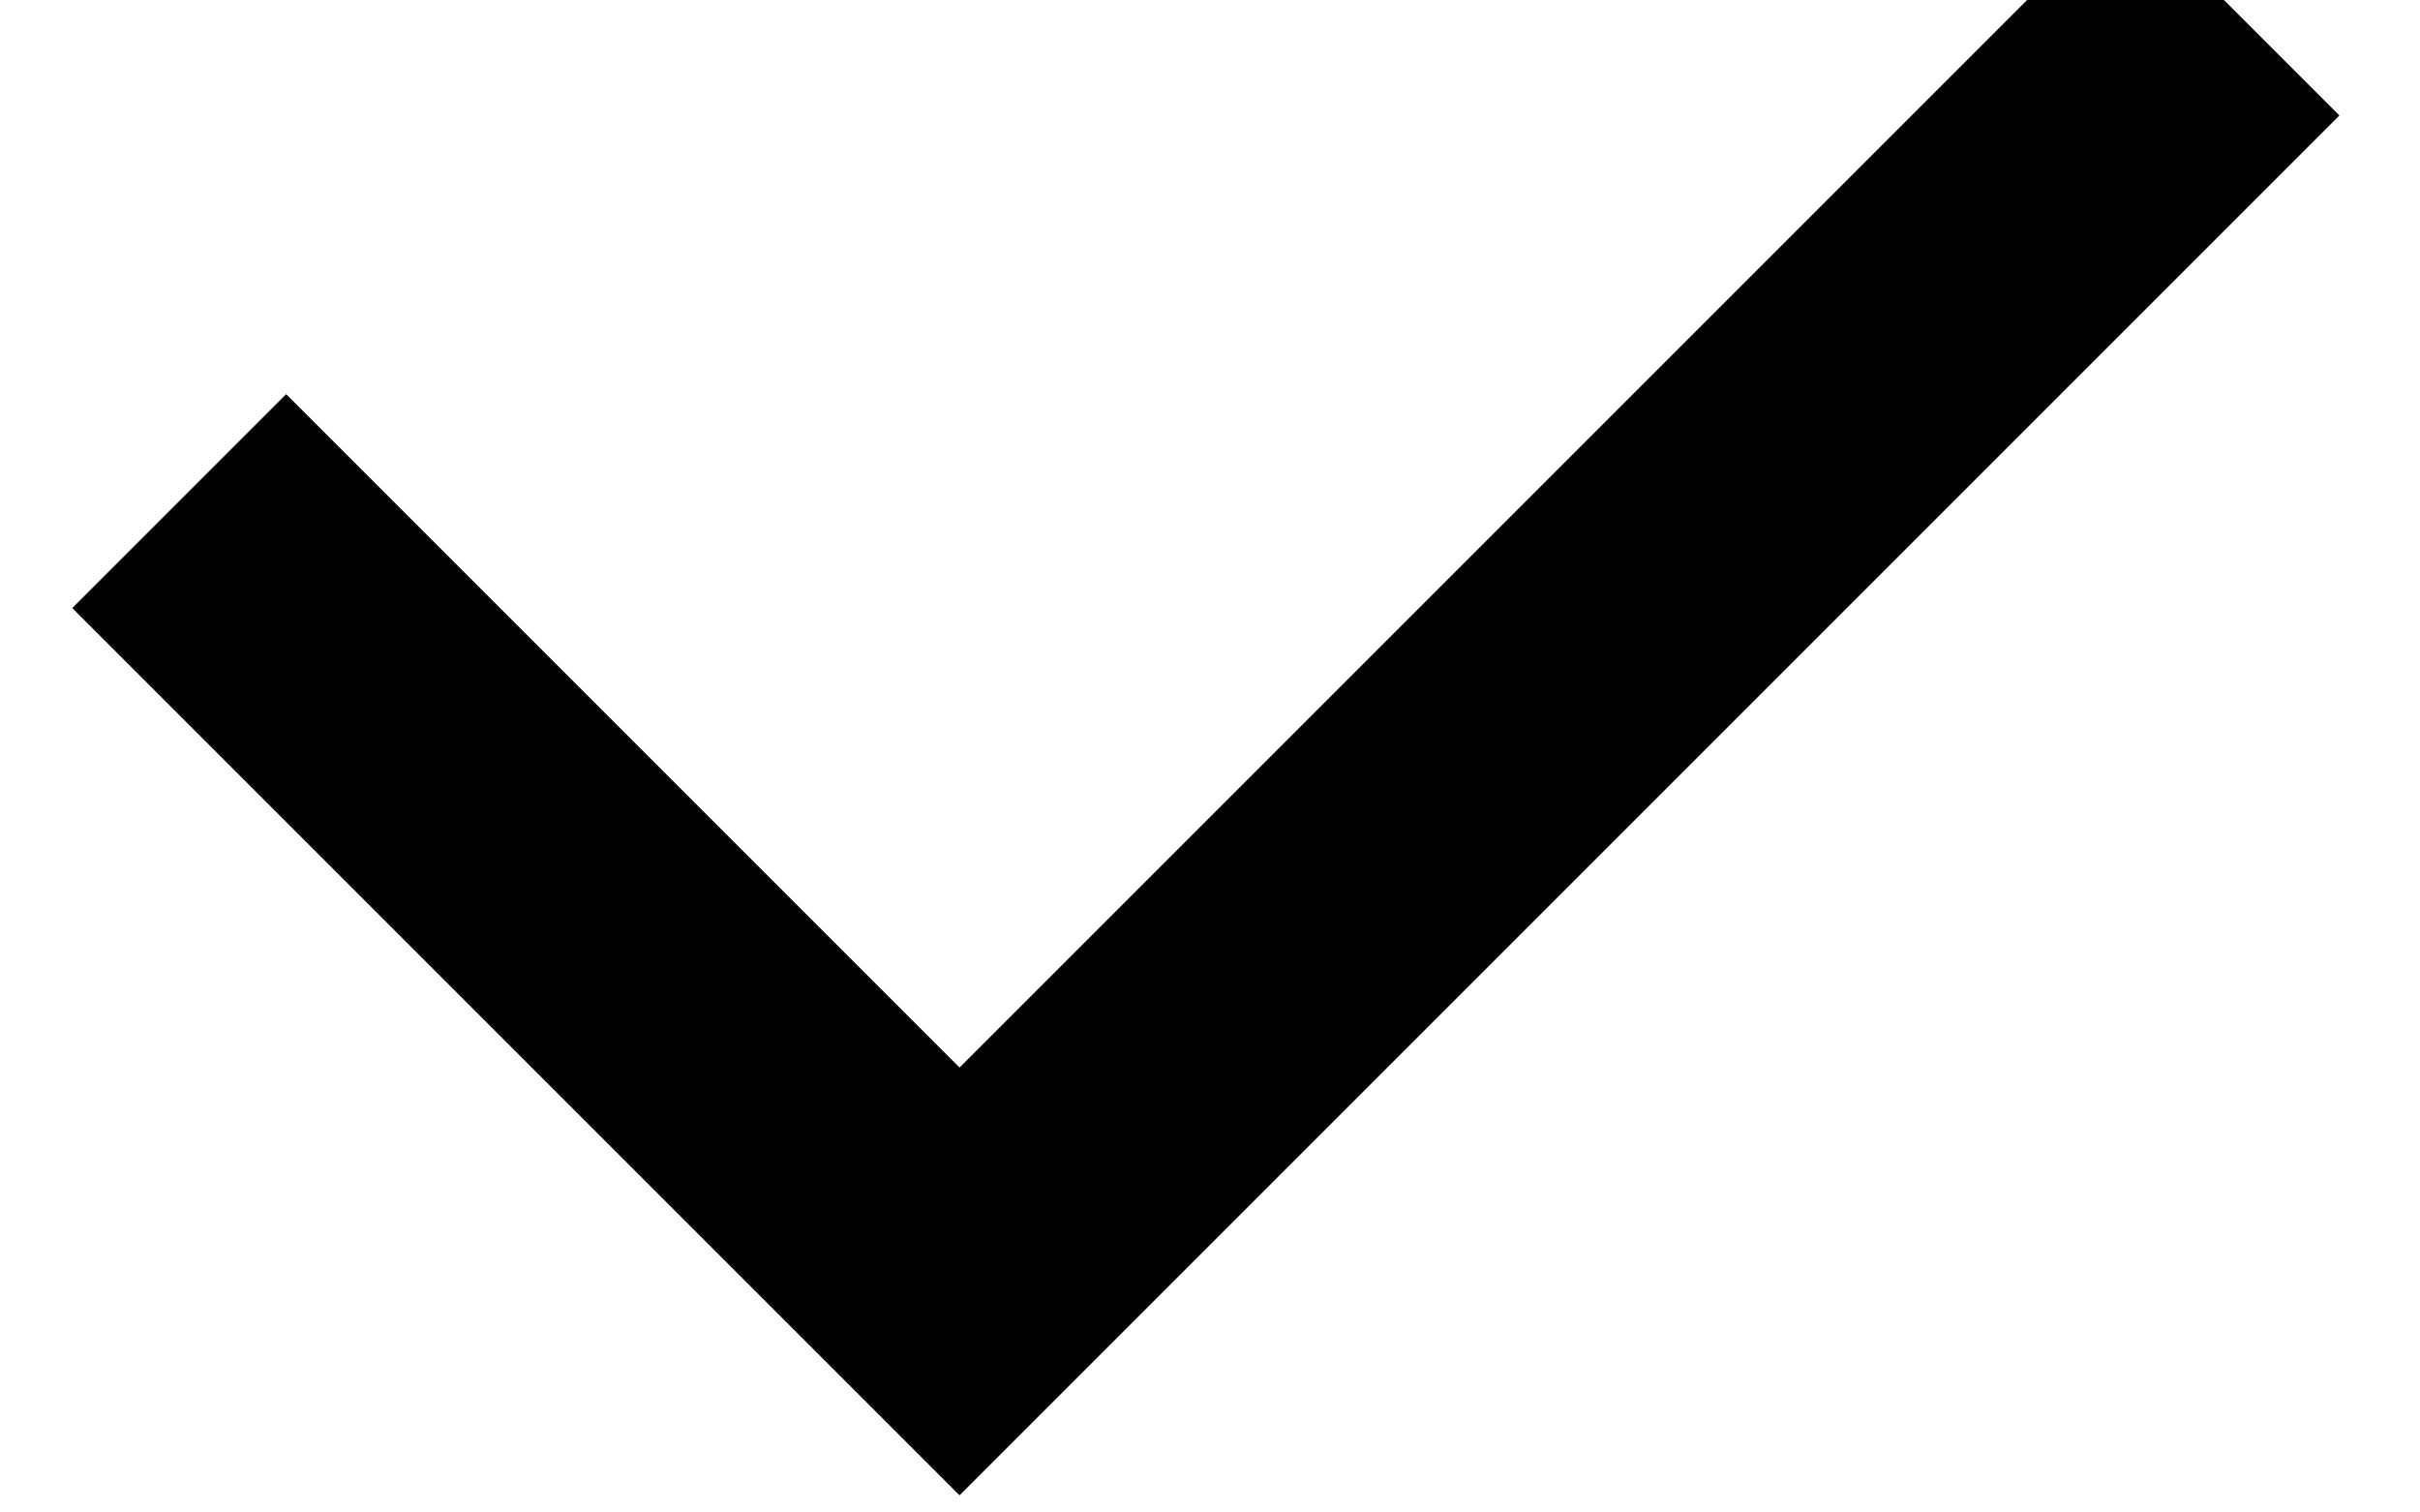 <svg xmlns="http://www.w3.org/2000/svg" width="8" height="5" viewBox="0 0 8 5">
    <defs>
        <clipPath id="a">
            <path data-name="사각형 600" style="fill:none" d="M0 0h8v5H0z"/>
        </clipPath>
    </defs>
    <g style="clip-path:url(#a)">
        <path data-name="패스 366" d="M3.648 0v5.951H0" transform="rotate(45 5.48 4.519)" style="stroke:#000;fill:none"/>
    </g>
</svg>
